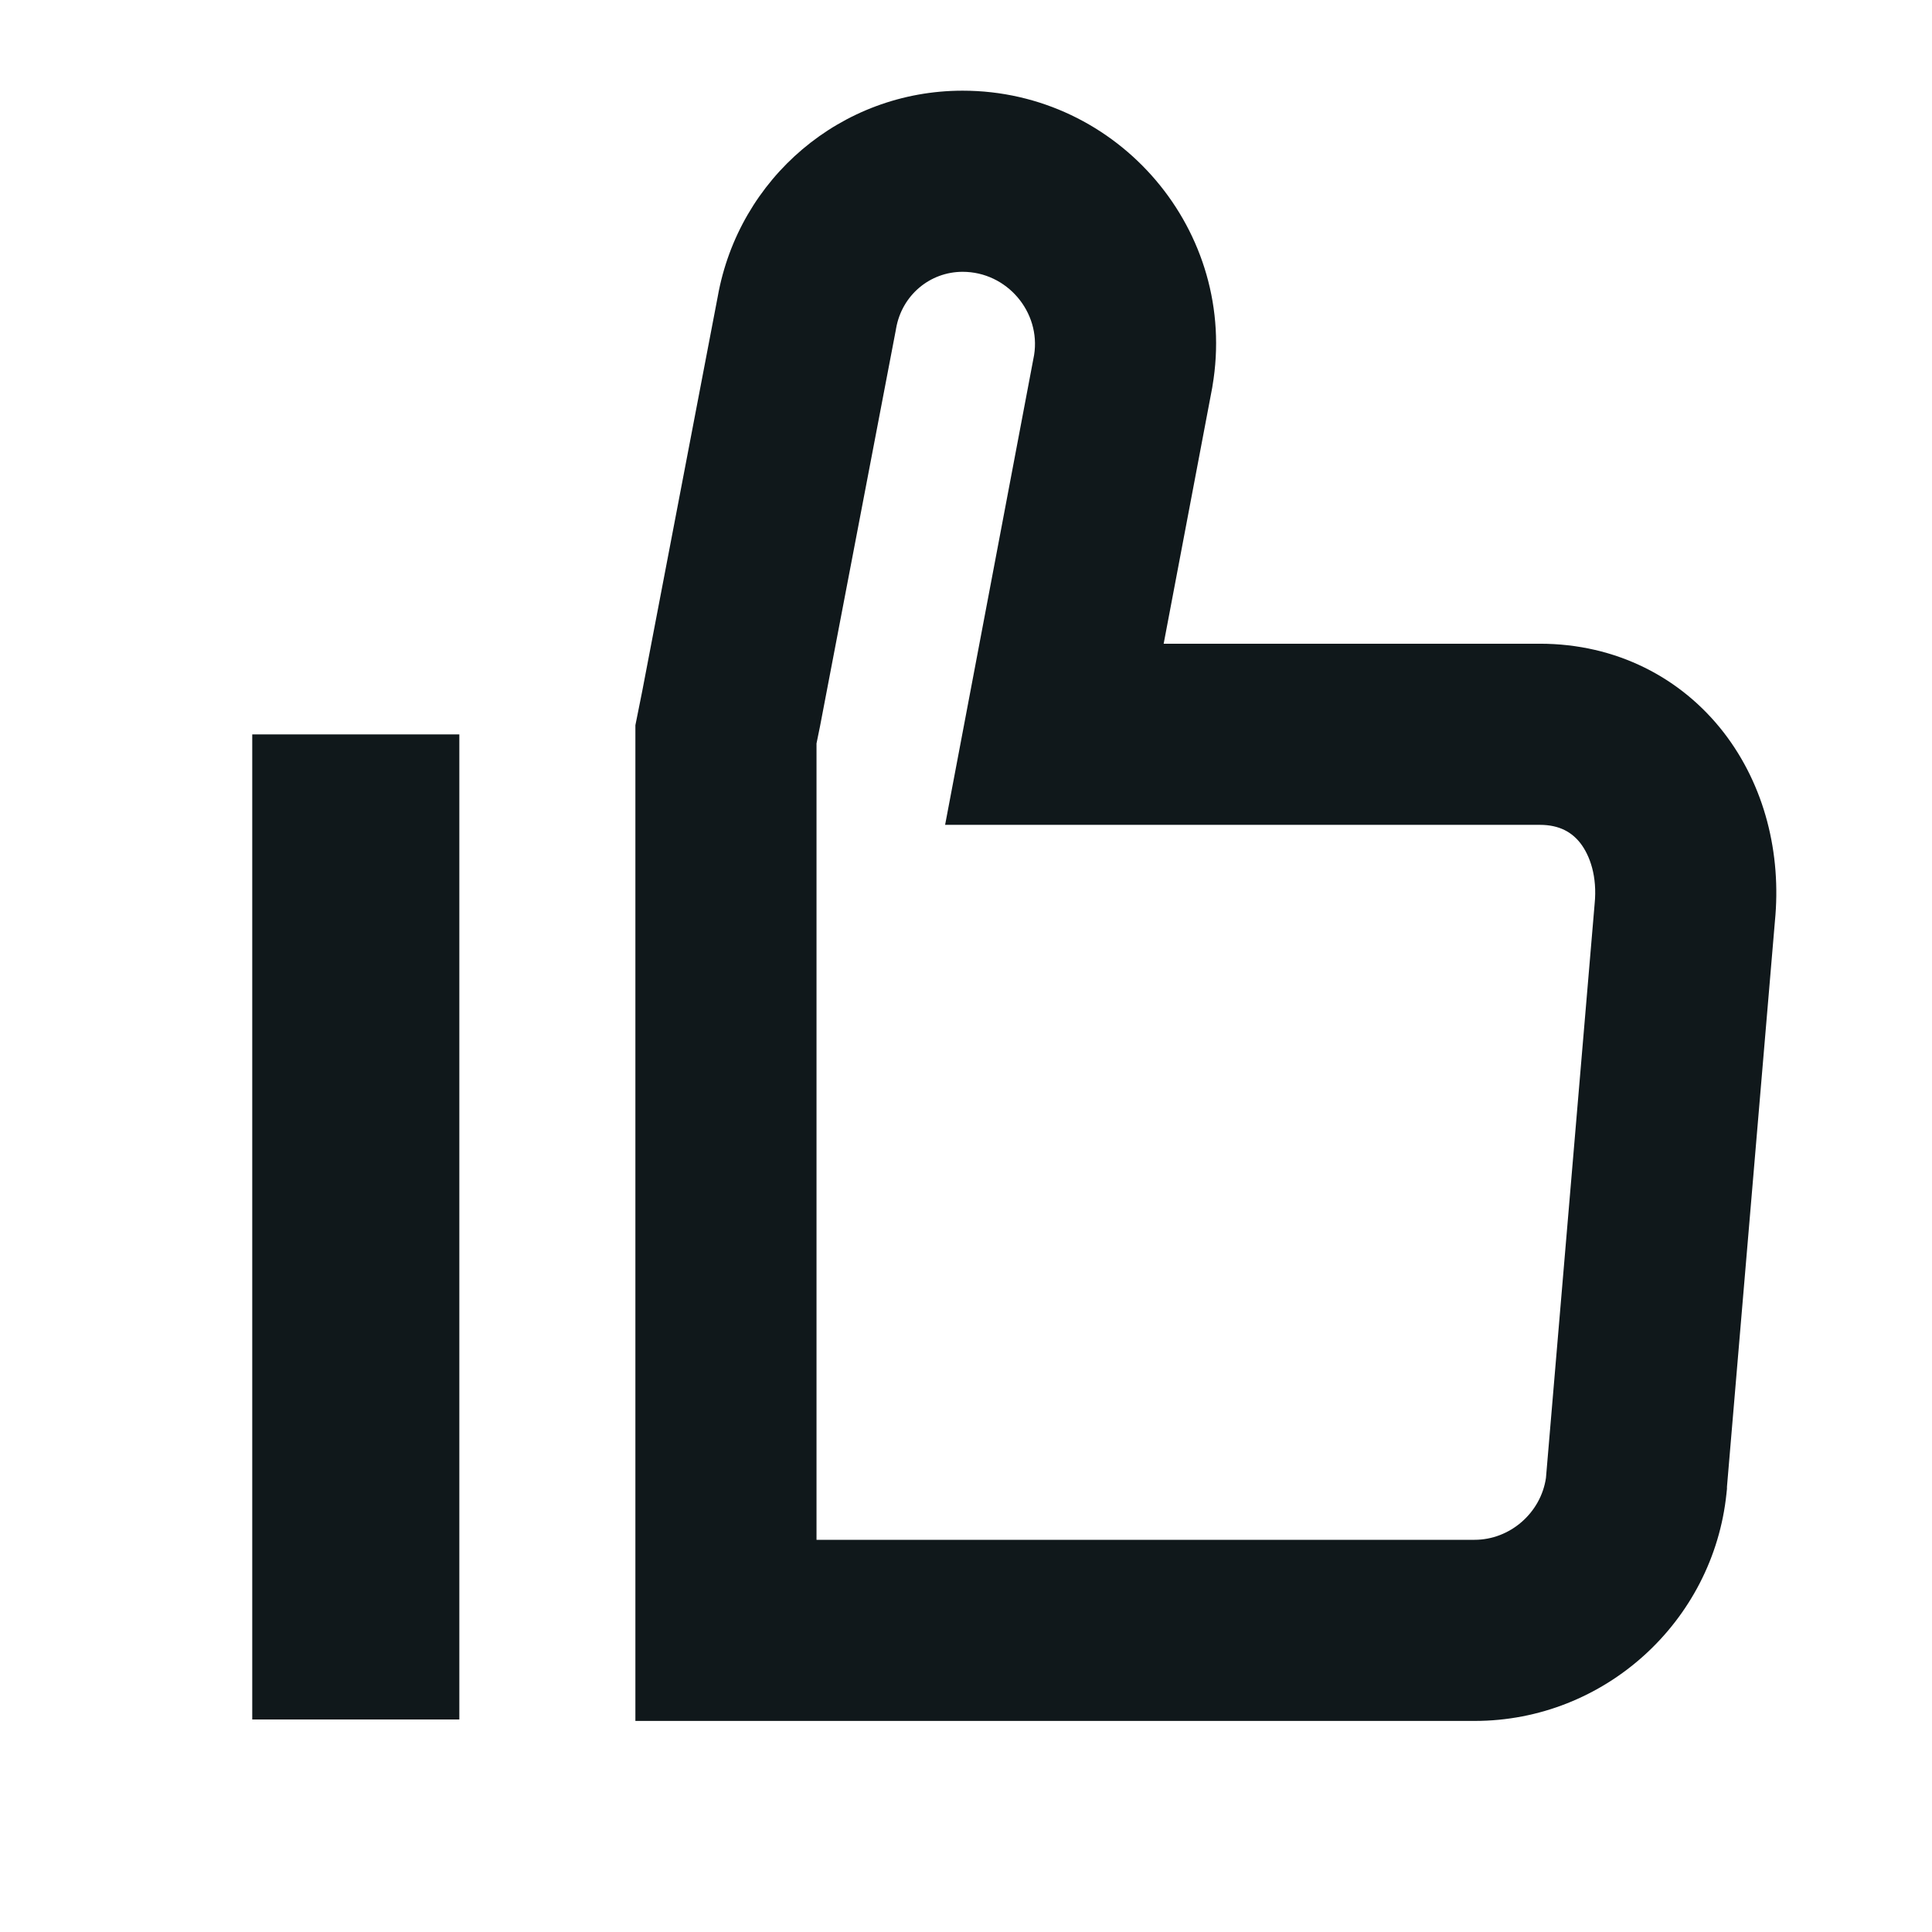 <svg width="16" height="16" viewBox="0 0 16 16" fill="none" xmlns="http://www.w3.org/2000/svg">
<path fill-rule="evenodd" clip-rule="evenodd" d="M7.972 0.751C6.965 0.751 6.119 1.475 5.944 2.456L5.319 5.722L5.262 6.006V14.252H12.212C13.289 14.252 14.189 13.428 14.298 12.368L14.302 12.33V12.313L14.699 7.63C14.754 7.07 14.615 6.506 14.275 6.066C13.924 5.613 13.386 5.331 12.752 5.331H9.637L10.039 3.211L10.041 3.198C10.26 1.915 9.262 0.751 7.972 0.751ZM7.421 2.72C7.469 2.445 7.701 2.251 7.972 2.251C8.34 2.251 8.621 2.585 8.564 2.94L7.827 6.831H12.752C12.918 6.831 13.02 6.895 13.089 6.984C13.167 7.086 13.229 7.258 13.206 7.486L12.803 12.239C12.761 12.528 12.506 12.752 12.212 12.752H6.762V6.157L6.791 6.015L7.419 2.732L7.421 2.72Z" fill="#10181B"/>
<path d="M2.089 6.082H3.804V14.24H2.089V6.082Z" fill="#10181B"/>
</svg>

